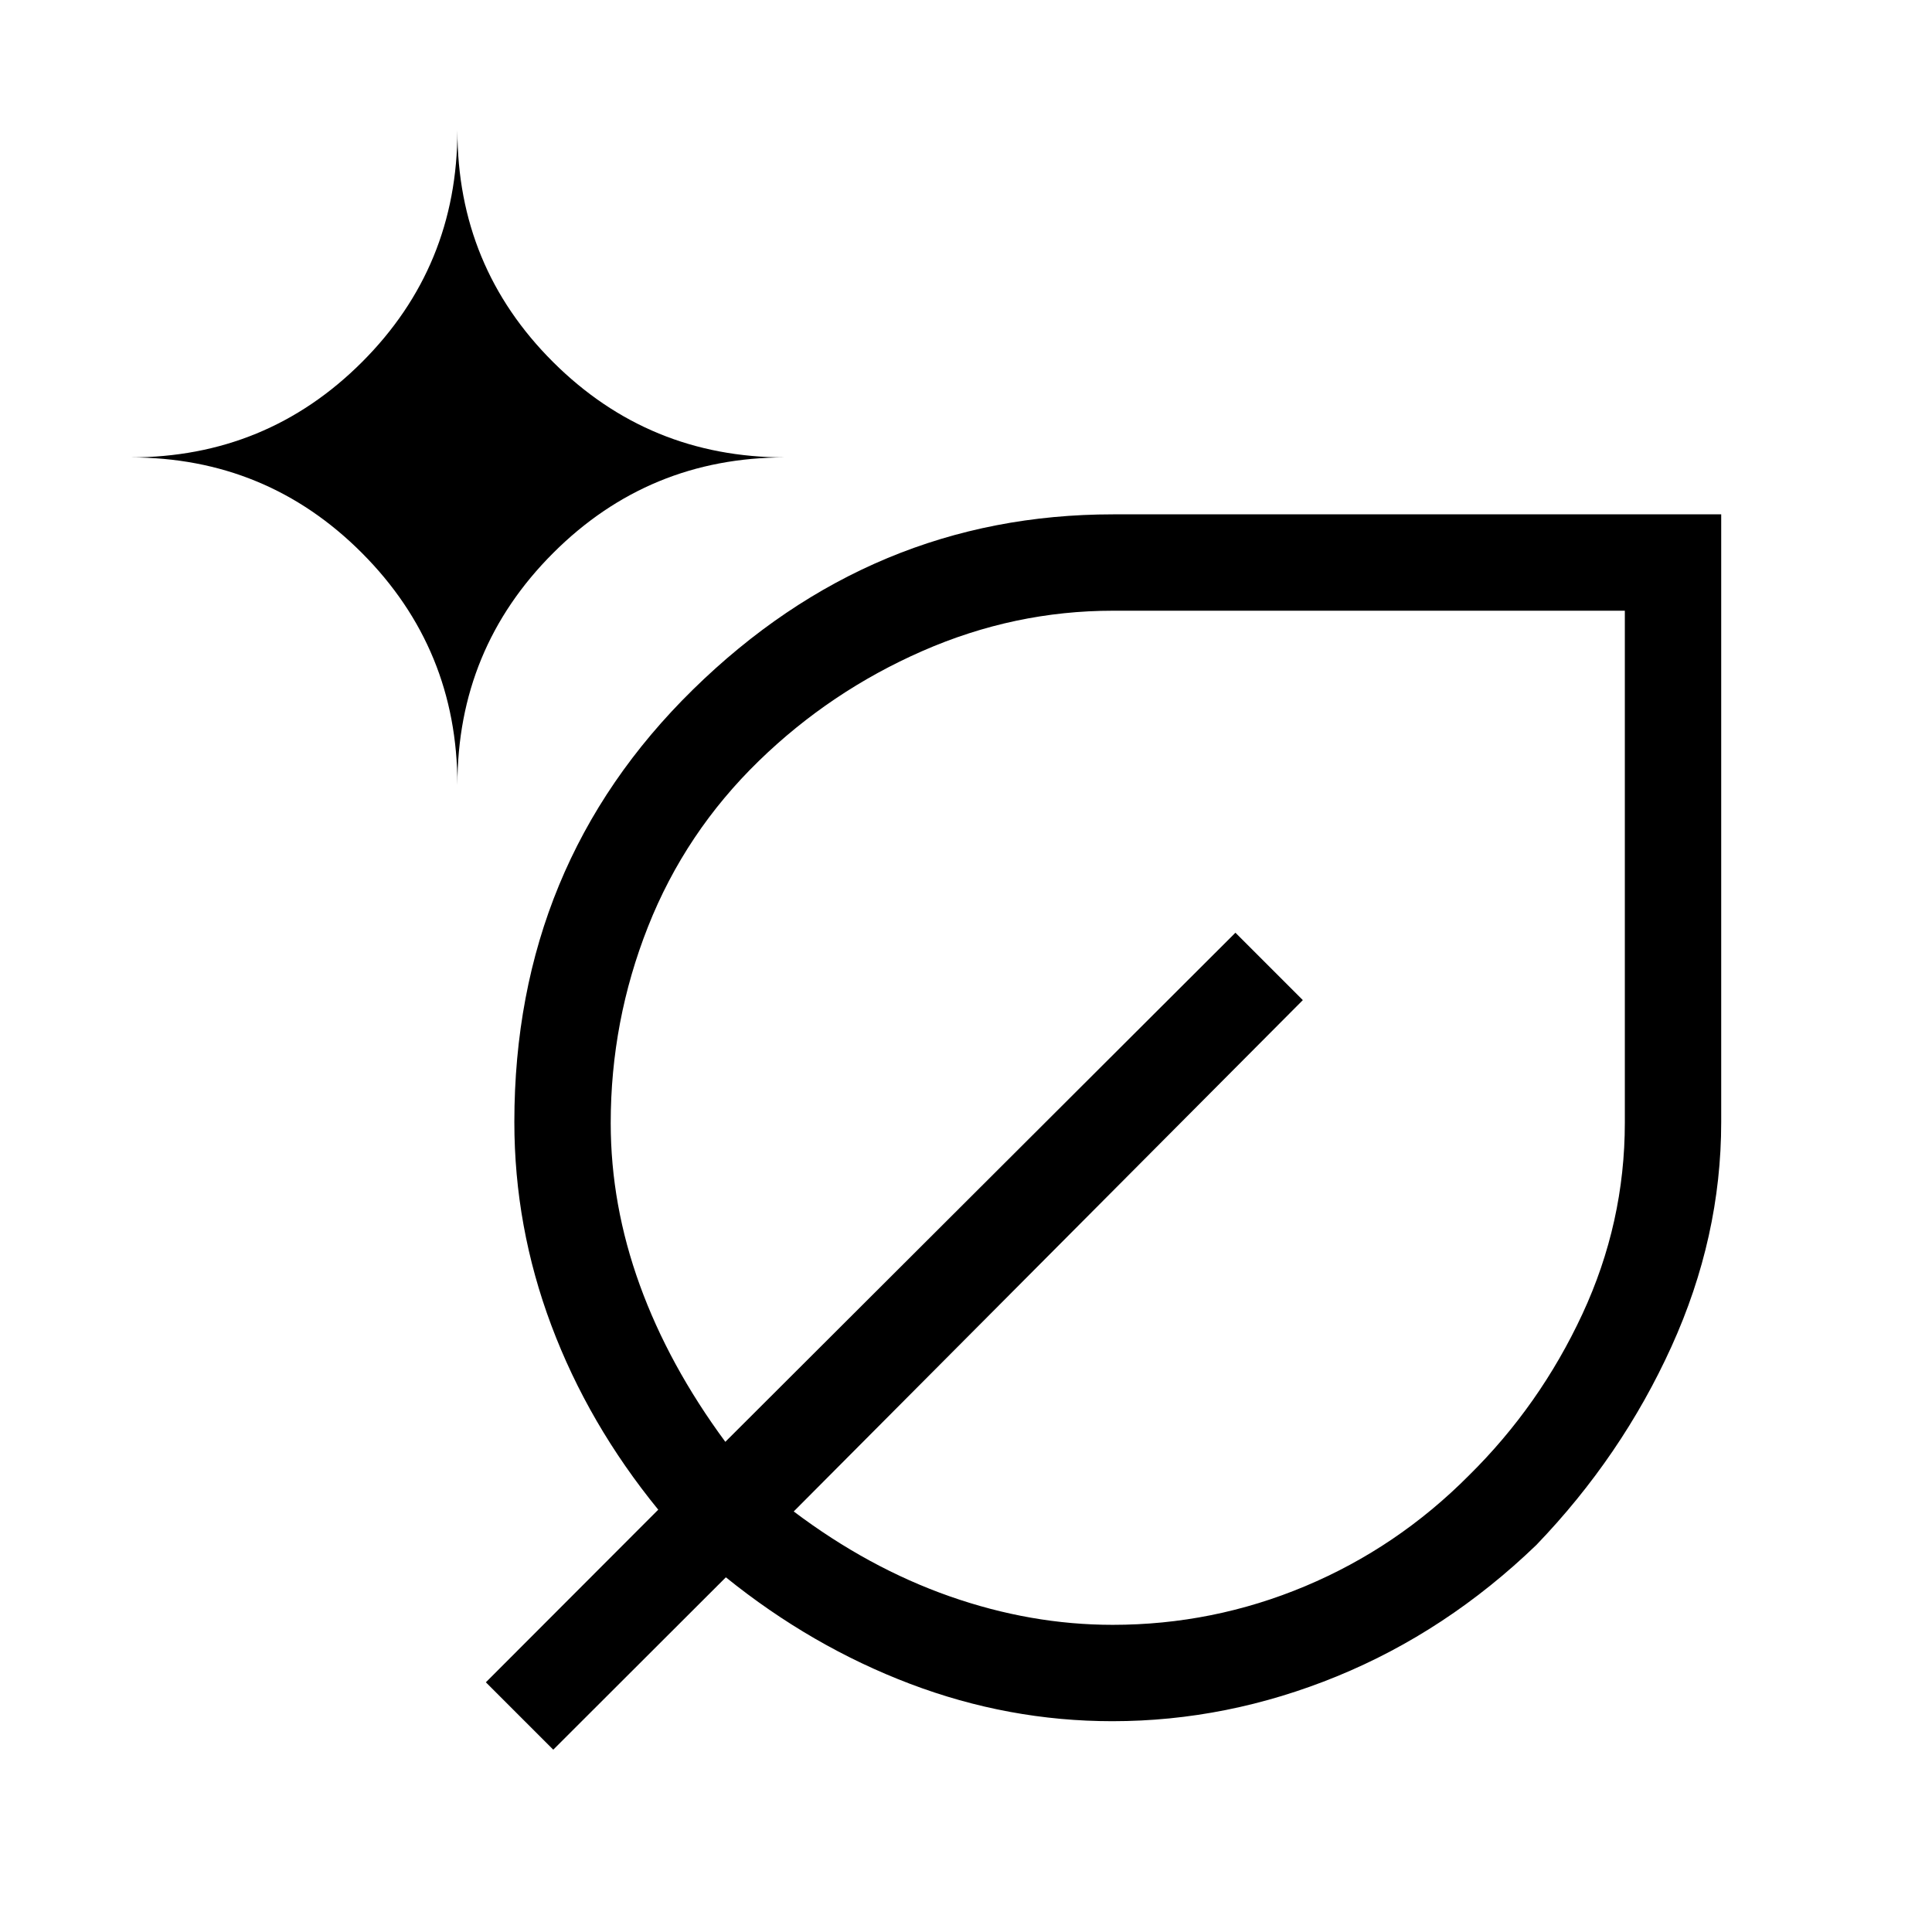 <svg xmlns="http://www.w3.org/2000/svg" height="40" viewBox="0 -960 960 960" width="40"><path d="M552.704-104.745q-51.588 0-100.524-18.577t-91.5-52.923l-85.769 85.654-33.487-33.486 85.654-85.77q-34.731-42.564-53.115-91.556-18.385-48.992-18.385-101.08 0-127.866 88.785-214.903 88.785-87.036 208.714-87.036h302.178v302.012q0 57.102-24.73 111.557-24.731 54.455-67.14 98.56-44.604 42.96-99.084 65.254-54.481 22.294-111.597 22.294ZM227.283-569.923q0-67.703 47.545-115.249 47.546-47.545 115.249-47.545-67.703 0-115.249-47.386-47.545-47.385-47.545-115.152 0 67.767-47.386 115.152-47.385 47.386-115.152 47.386 67.767 0 115.152 47.545 47.386 47.546 47.386 115.249Zm325.558 417.295q49.949 0 95.721-19.218 45.771-19.218 81.323-55 35.256-34.769 56.372-80.16 21.115-45.391 21.115-95.141v-254.392H553.013q-48.98 0-94.676 20.026-45.696 20.026-81.247 54.59-36.577 35.551-55.103 82.41-18.526 46.859-18.526 97.545 0 40.647 14.449 80.507 14.449 39.859 42.5 77.898l253.475-252.975 33.486 33.486-252.974 254.09q37.167 28.013 77.514 42.174 40.347 14.16 80.93 14.16Zm2.967-252.346Zm0 0Z"/></svg>
